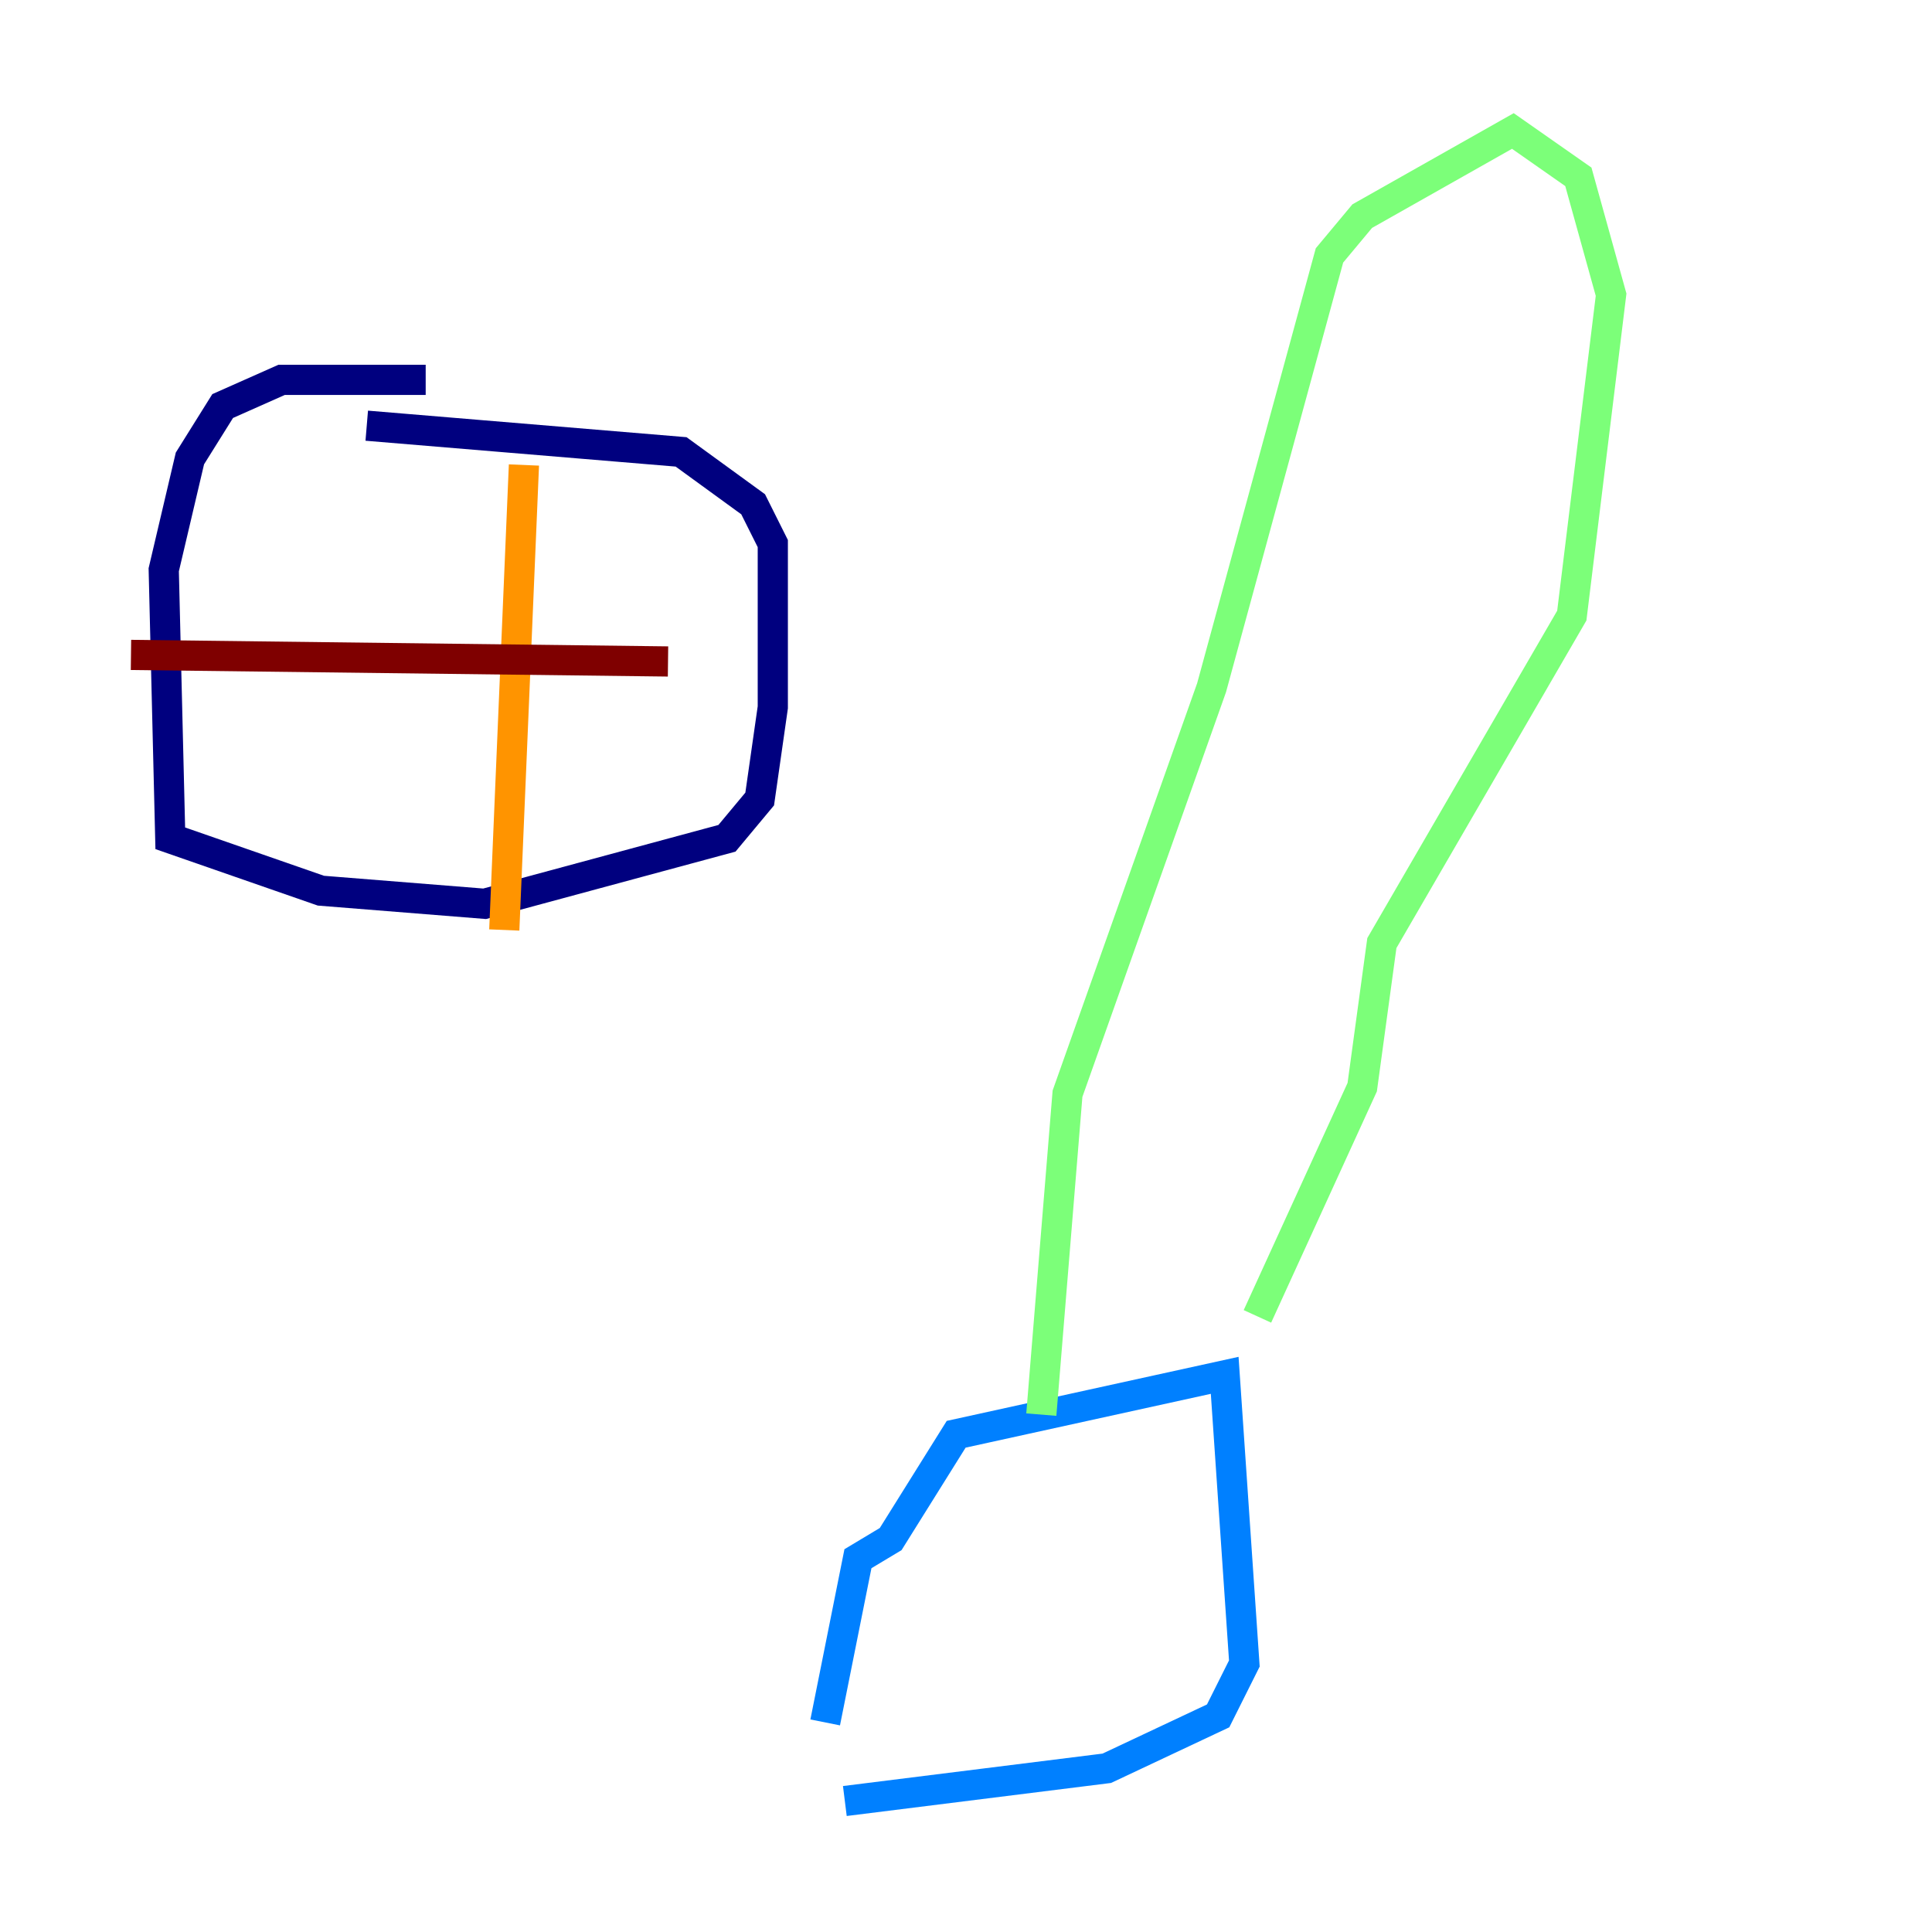 <?xml version="1.0" encoding="utf-8" ?>
<svg baseProfile="tiny" height="128" version="1.2" viewBox="0,0,128,128" width="128" xmlns="http://www.w3.org/2000/svg" xmlns:ev="http://www.w3.org/2001/xml-events" xmlns:xlink="http://www.w3.org/1999/xlink"><defs /><polyline fill="none" points="28.203,25.166 18.658,25.166 14.752,26.902 12.583,30.373 10.848,37.749 11.281,55.539 21.261,59.01 32.108,59.878 48.163,55.539 50.332,52.936 51.2,46.861 51.2,36.014 49.898,33.41 45.125,29.939 24.298,28.203" stroke="#00007f" stroke-width="2" /><polyline fill="none" points="54.671,114.115 56.841,103.268 59.01,101.966 63.349,95.024 81.139,91.119 82.441,110.21 80.705,113.681 73.329,117.153 55.973,119.322" stroke="#0080ff" stroke-width="2" /><polyline fill="none" points="68.99,93.722 70.725,72.461 80.271,45.559 88.081,16.922 90.251,14.319 100.231,8.678 104.57,11.715 106.739,19.525 104.136,40.786 91.552,62.481 90.251,72.027 83.308,87.214" stroke="#7cff79" stroke-width="2" /><polyline fill="none" points="34.712,30.807 33.41,61.614" stroke="#ff9400" stroke-width="2" /><polyline fill="none" points="8.678,43.39 44.258,43.824" stroke="#7f0000" stroke-width="2" /></svg>